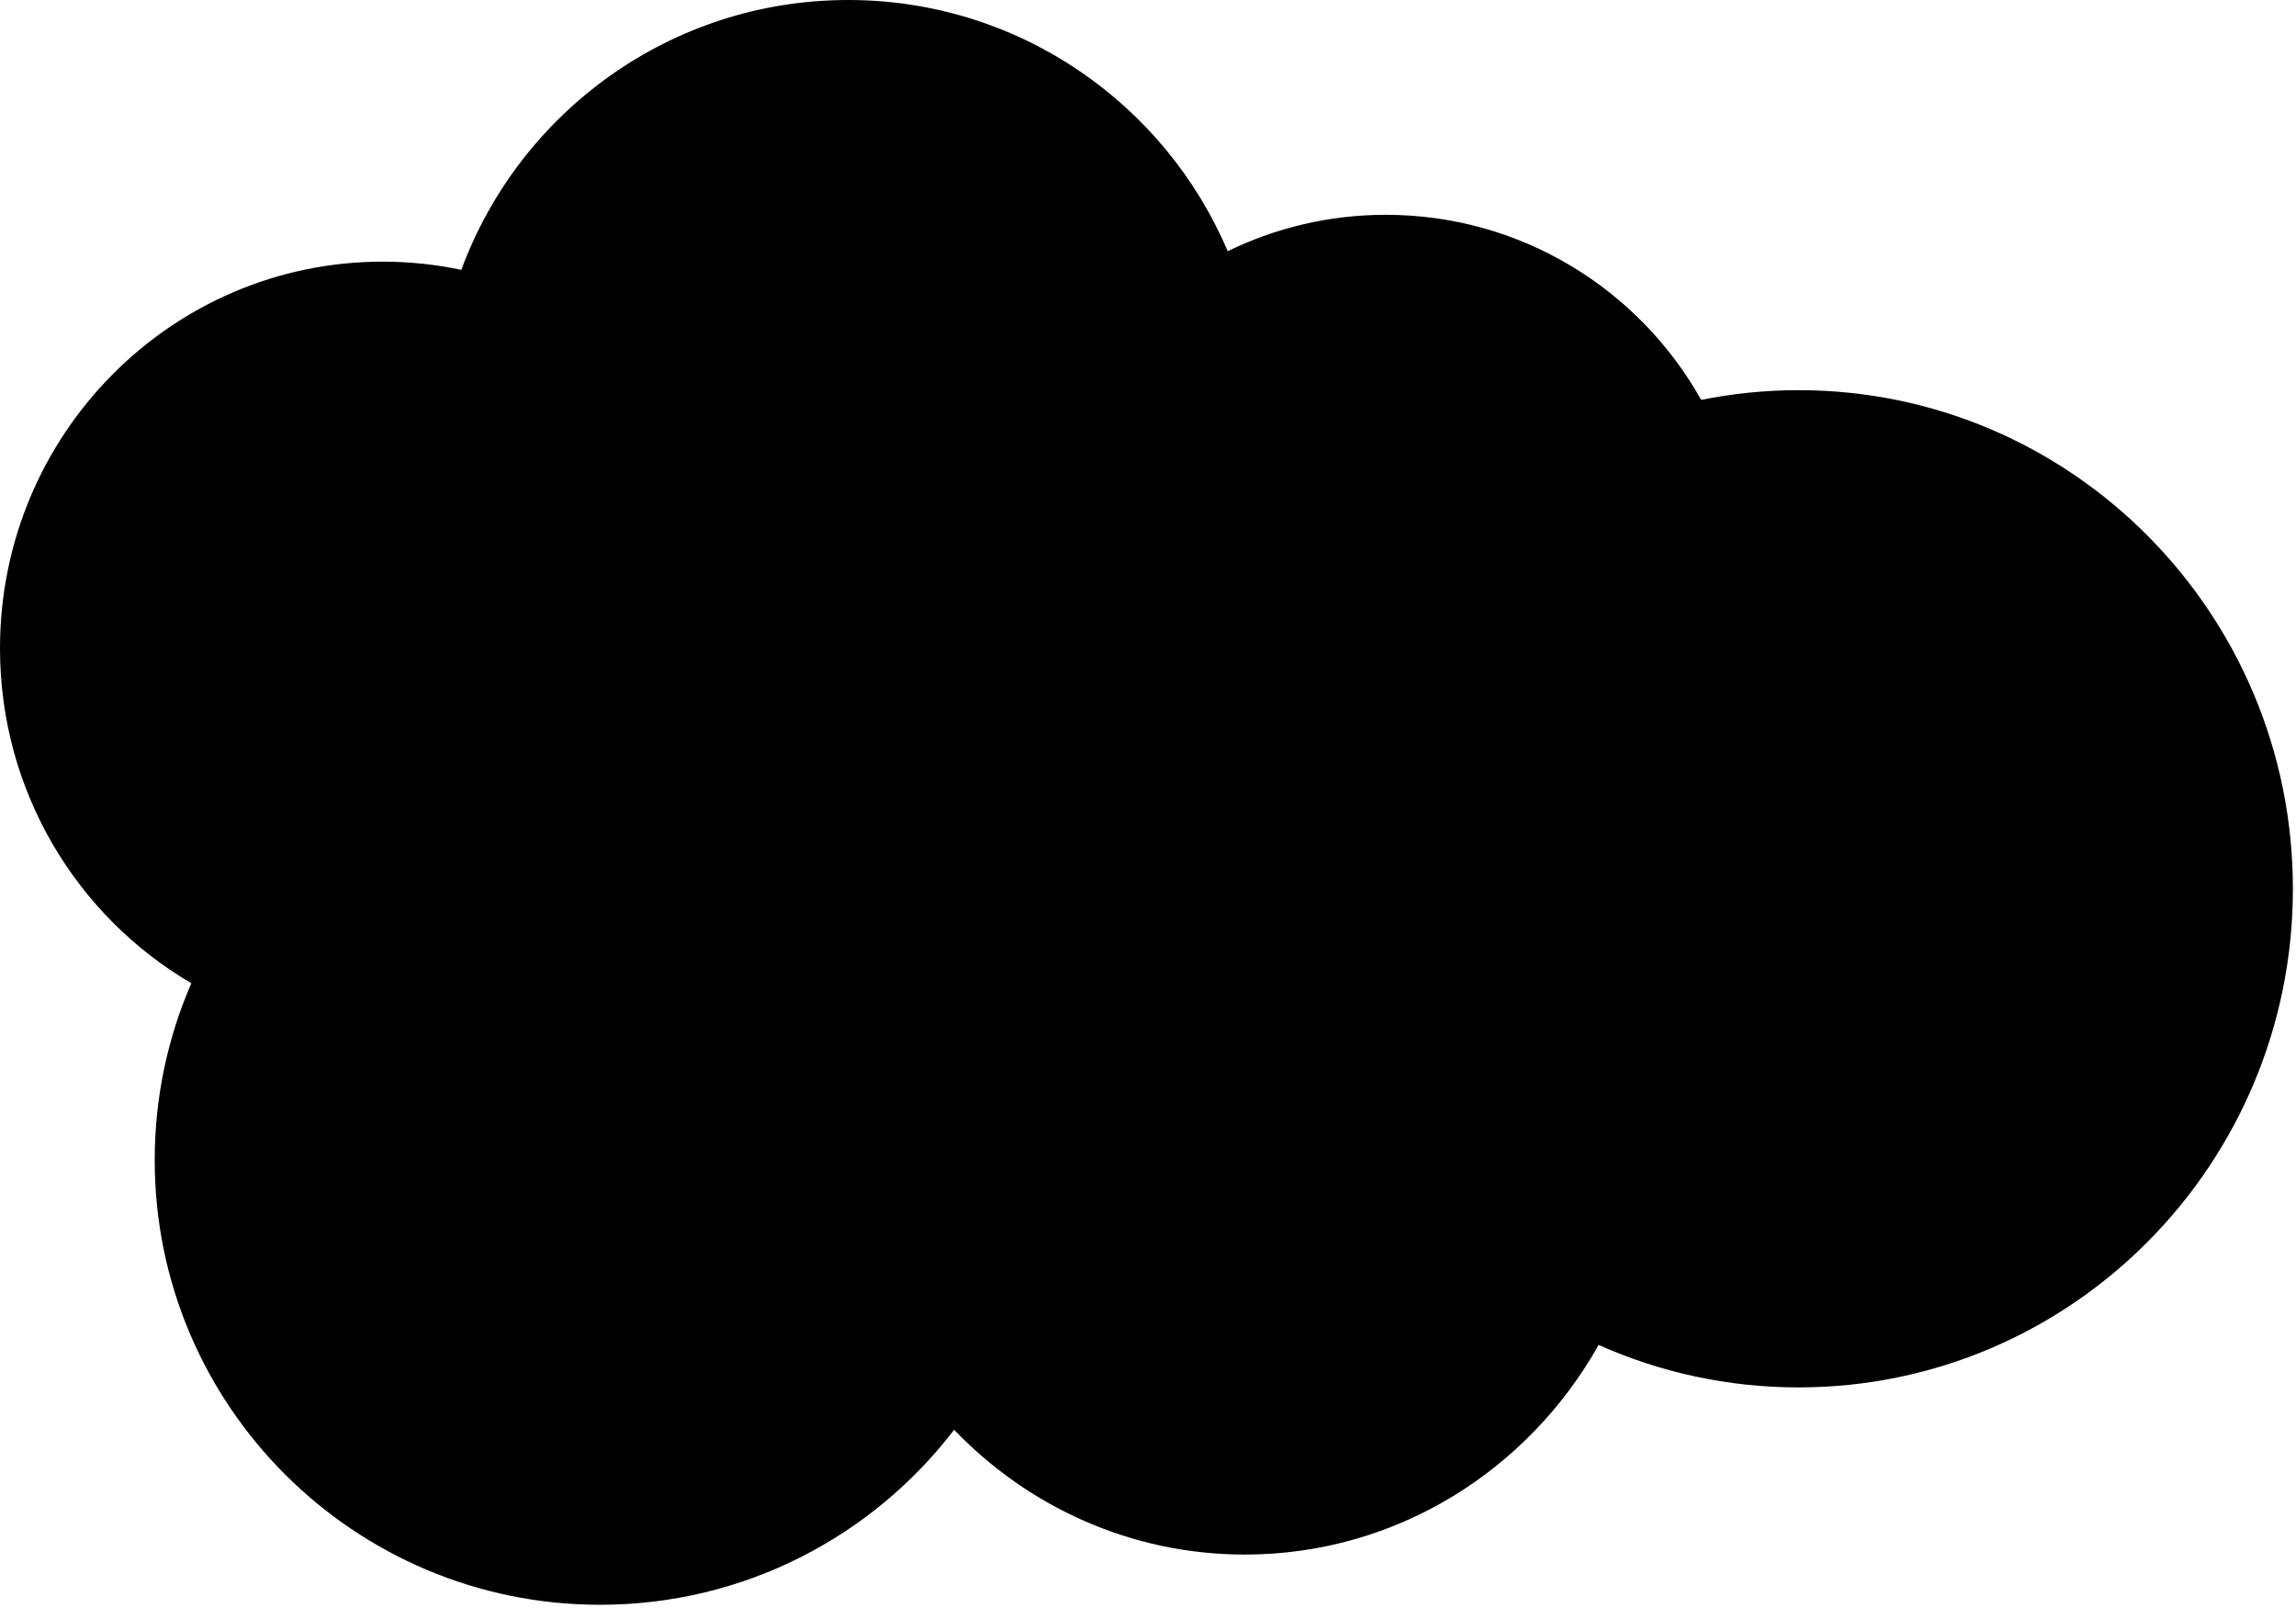 <svg xmlns="http://www.w3.org/2000/svg" width="731" height="512" version="1.1" viewBox="0 0 731 512"><path fill="#000" d="M303.779 455.239c23.539 24.526 56.316 39.74 92.57 39.74 48.195 0 90.23-26.866 112.622-66.755 19.462 8.69 40.995 13.529 63.654 13.529 86.917 0 157.384-71.079 157.384-158.755 0-87.689-70.467-158.768-157.384-158.768-10.61 0-20.975 1.074-31.006 3.091-19.709-35.158-57.282-58.924-100.411-58.924-18.046 0-35.115 4.163-50.329 11.588-19.978-47.014-66.553-79.984-120.819-79.984-56.52 0-104.694 35.759-123.18 85.916-8.079-1.706-16.458-2.606-25.041-2.606-67.291 0-121.837 55.115-121.837 123.105 0 45.575 24.494 85.358 60.918 106.645-7.498 17.263-11.661 36.296-11.661 56.316 0 78.192 63.483 141.589 141.782 141.589 45.975 0 86.829-21.853 112.74-55.725z"/></svg>